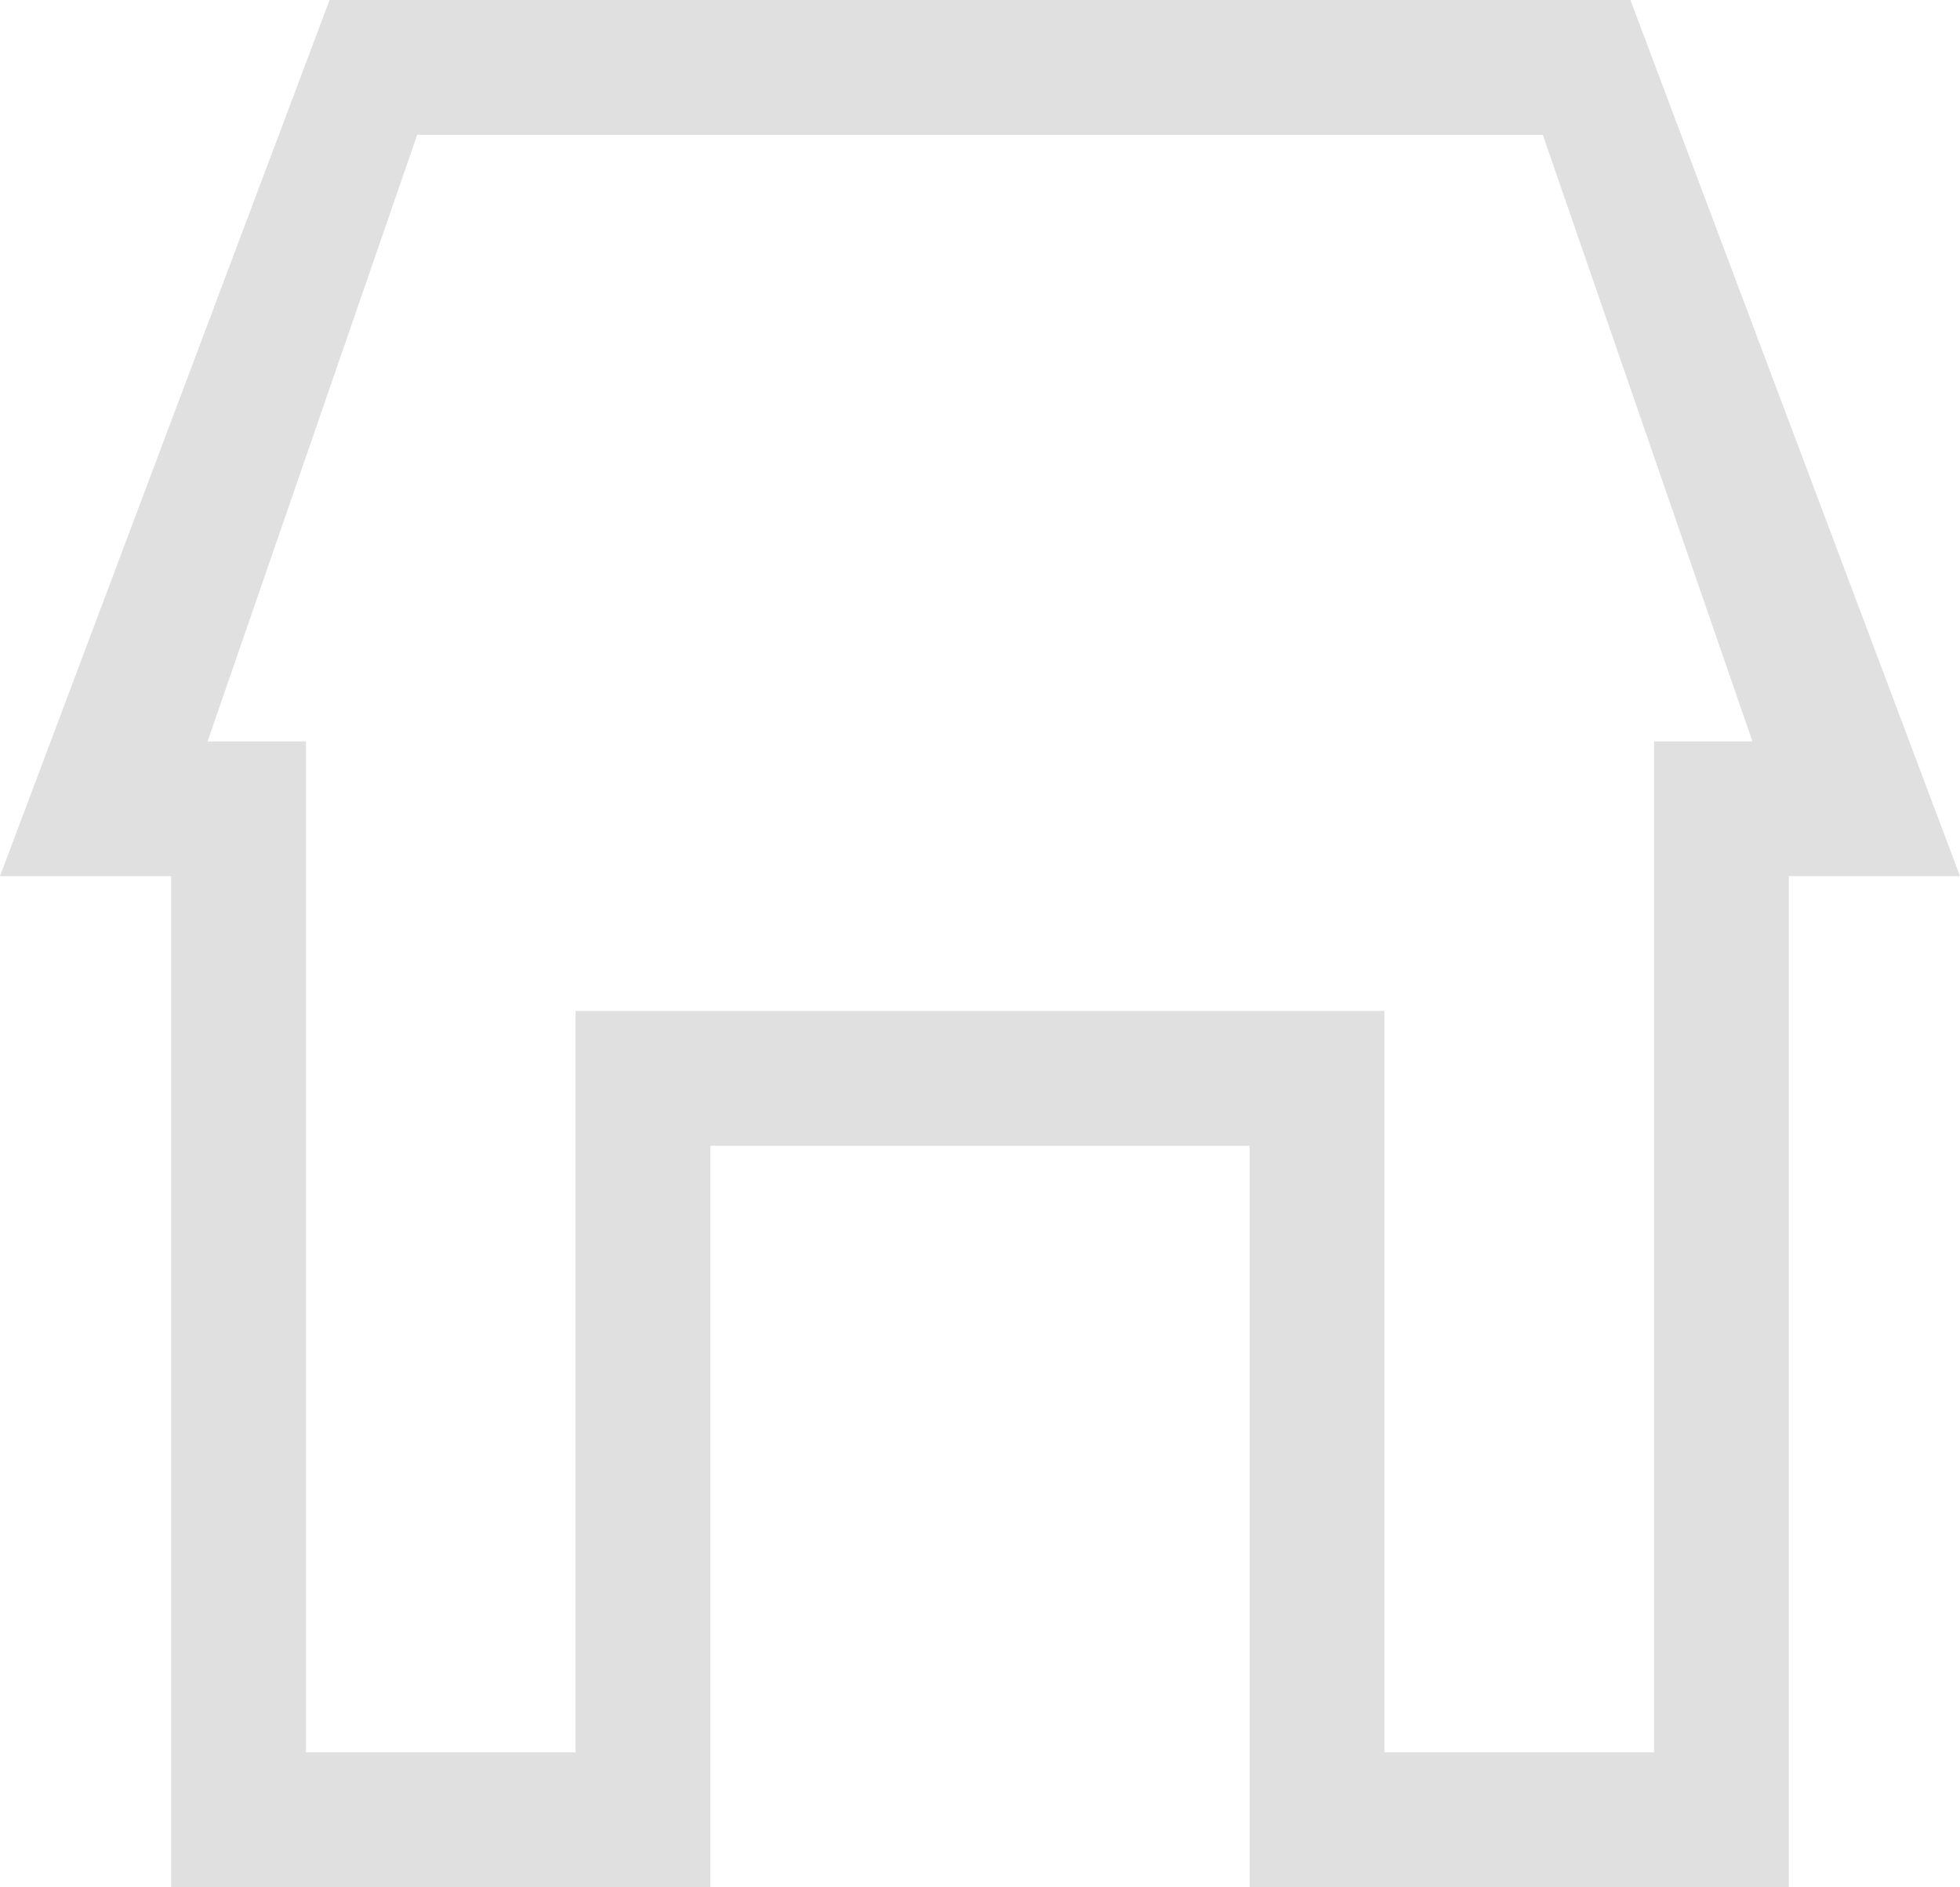 <svg id="レイヤー_2" data-name="レイヤー 2" xmlns="http://www.w3.org/2000/svg" viewBox="0 0 29.08 28"><defs><style>.cls-1{fill:#e0e0e0;}</style></defs><title>icon_cojp_support_shop</title><path class="cls-1" d="M492,294h-8V283h-8v11h-8V279h-2.54l4.89-13h19.3l4.89,13H492v15Zm-6-2h4V277h1.46l-3.11-9h-16.7l-3.11,9H470v15h4V281h12v11Z" transform="translate(-465.46 -266)"/></svg>